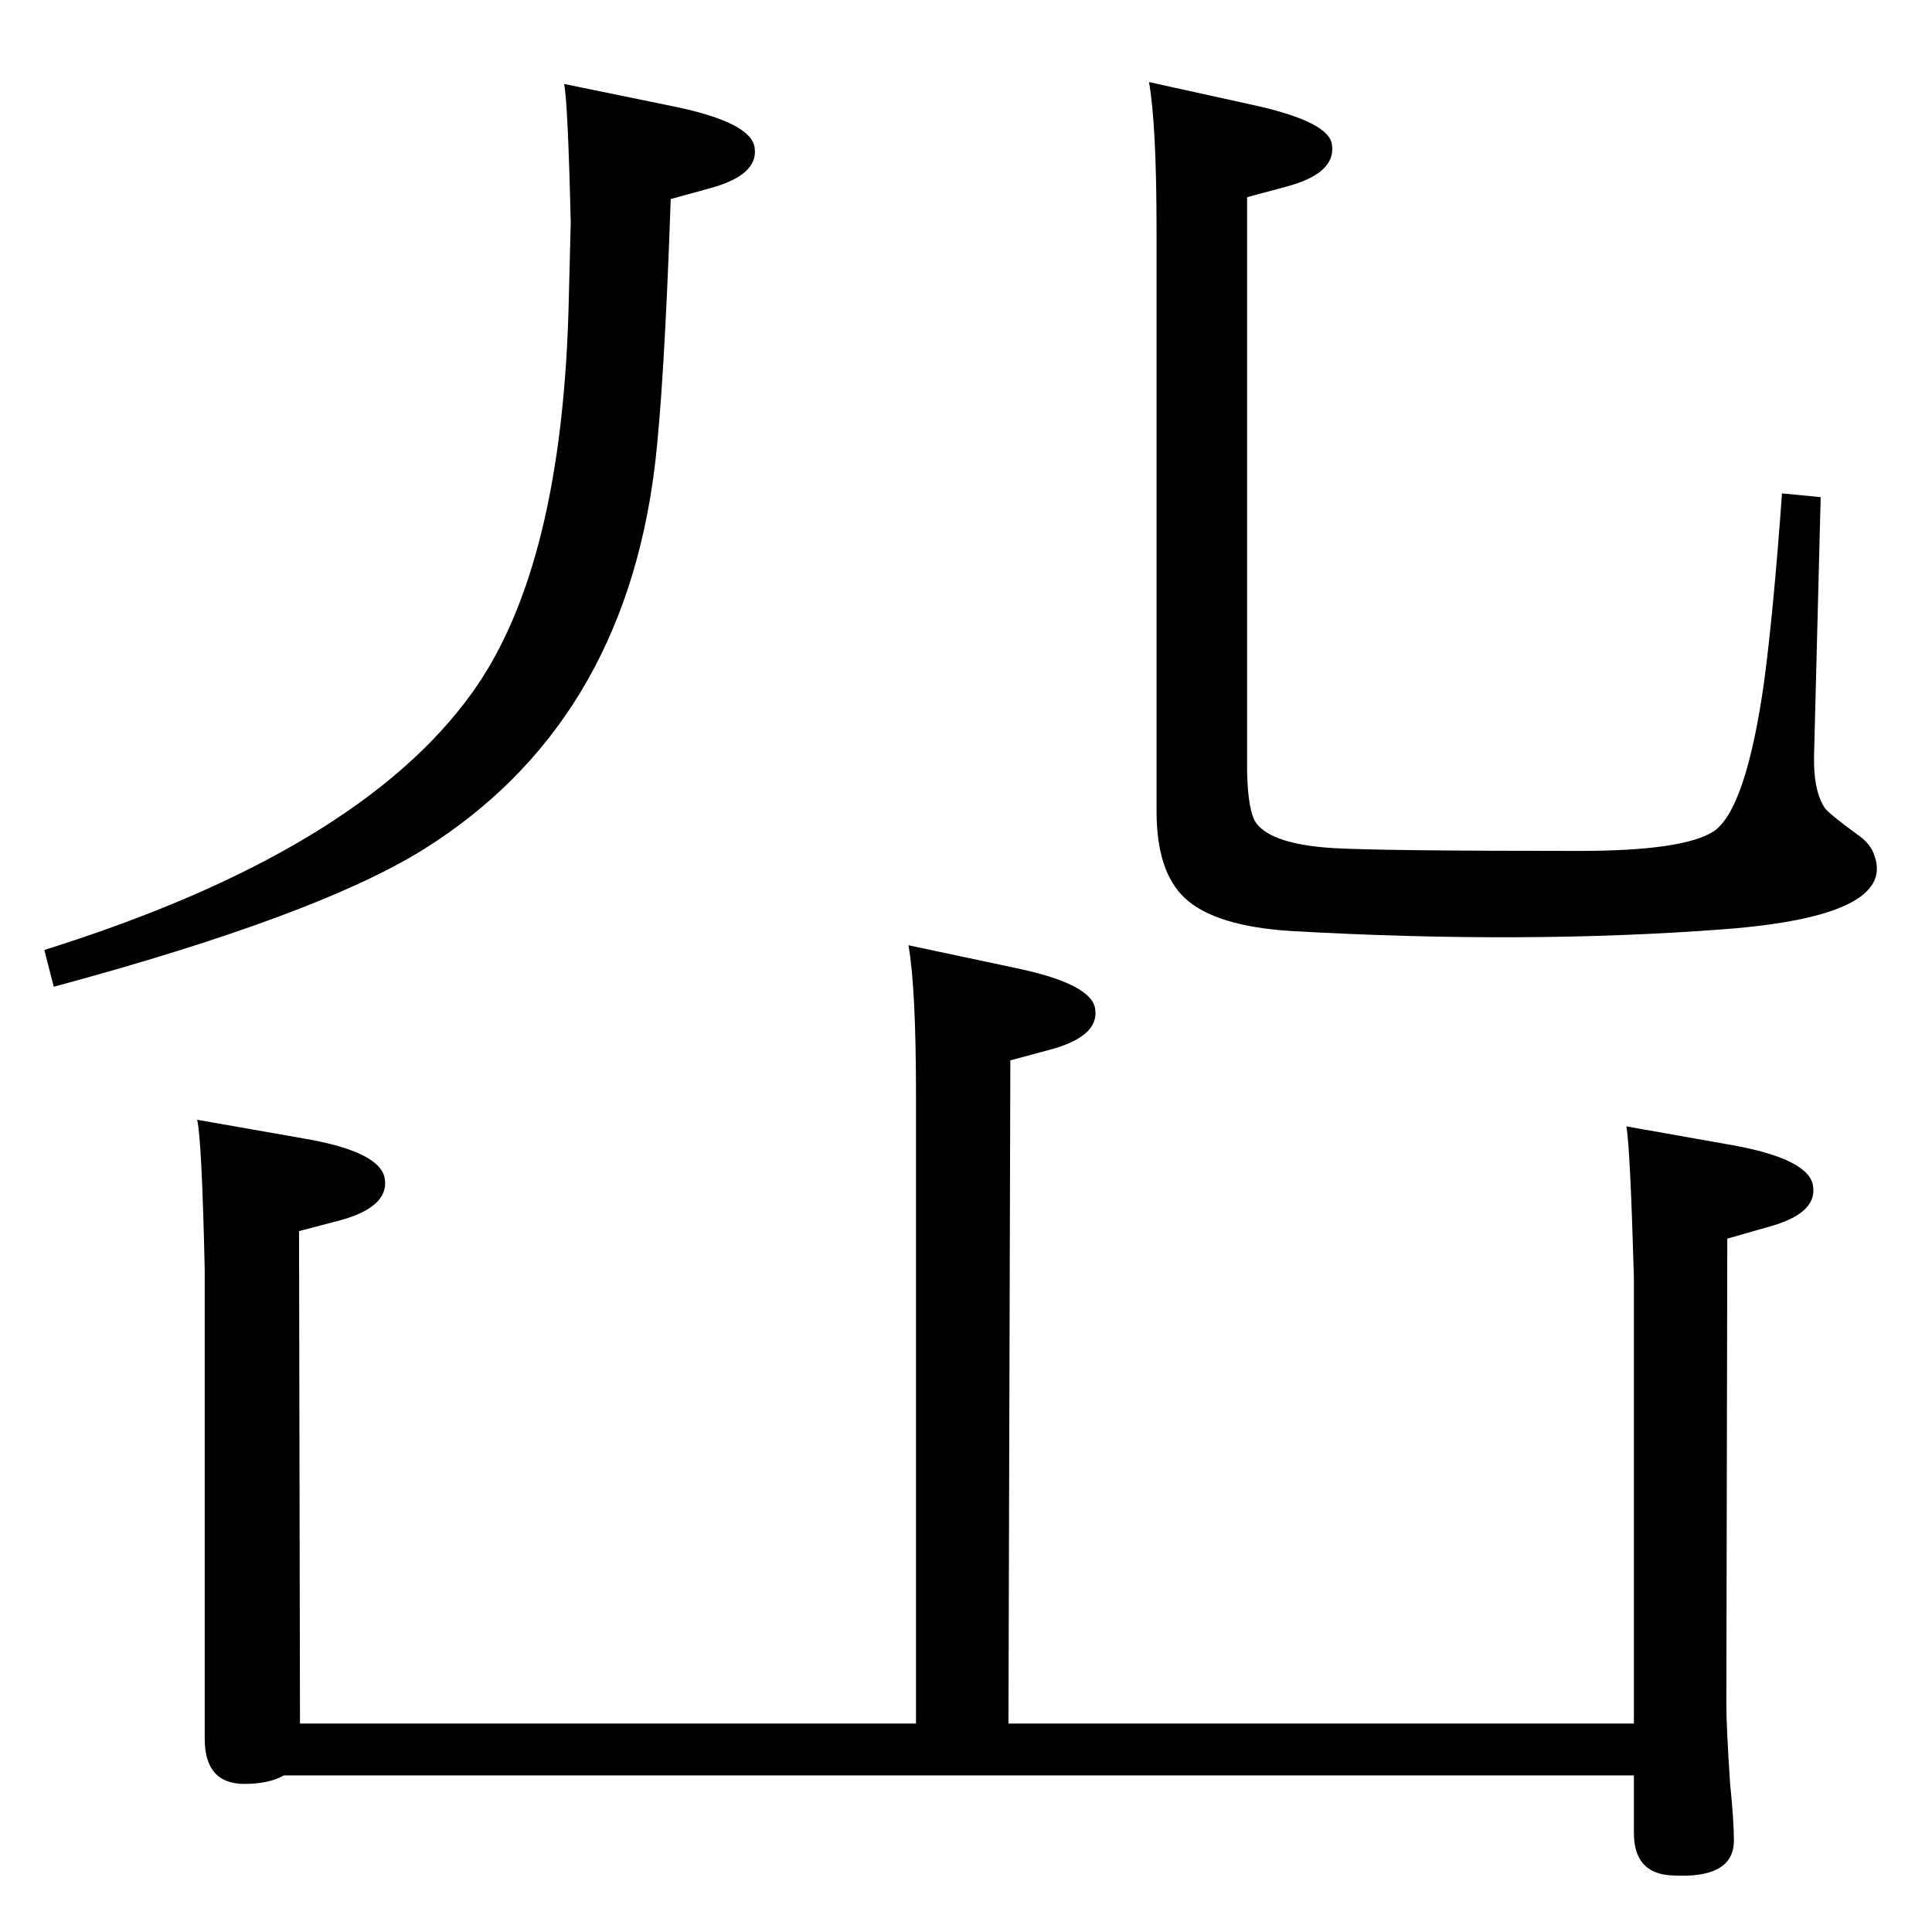 <?xml version="1.0" standalone="no"?>
<!DOCTYPE svg PUBLIC "-//W3C//DTD SVG 1.1//EN" "http://www.w3.org/Graphics/SVG/1.1/DTD/svg11.dtd" >
<svg xmlns="http://www.w3.org/2000/svg" xmlns:xlink="http://www.w3.org/1999/xlink" version="1.1" viewBox="0 0 2048 2048">
  <g transform="matrix(1 0 0 -1 0 2048)">
   <path fill="currentColor"
d="M598 1959l117 -24q82 -17 85 -44q4 -29 -49 -43l-40 -11q-7 -202 -17 -284q-34 -274 -246 -406q-113 -70 -391 -145l-10 39q332 104 453 272q97 134 103 420l2 79q-3 127 -7 147zM1218 1961l109 -24q83 -18 85 -43q4 -30 -49 -44l-41 -11v-610q1 -42 10 -54
q17 -22 81 -26q51 -3 261 -3q111 0 143 21q34 24 53 158q10 75 19 200l41 -4l-7 -273q-1 -37 11 -56q4 -6 34 -28q15 -10 19 -23q23 -64 -159 -78q-210 -16 -458 -2q-82 5 -114 35q-30 28 -30 92v614q0 114 -8 159zM971 221v665q0 115 -8 160l113 -24q82 -17 85 -44
q4 -29 -49 -43l-41 -11l-2 -703h663v473q-4 139 -8 160l113 -20q82 -15 85 -44q4 -29 -49 -43l-42 -12l-1 -495q0 -22 4 -83q4 -39 4 -60q0 -41 -66 -37q-40 2 -40 45v61h-1431q-16 -9 -42 -9q-42 0 -42 48v497q-3 137 -8 159l114 -20q81 -14 85 -43q4 -30 -49 -44l-42 -11
l1 -522h653z" />
  </g>

</svg>

